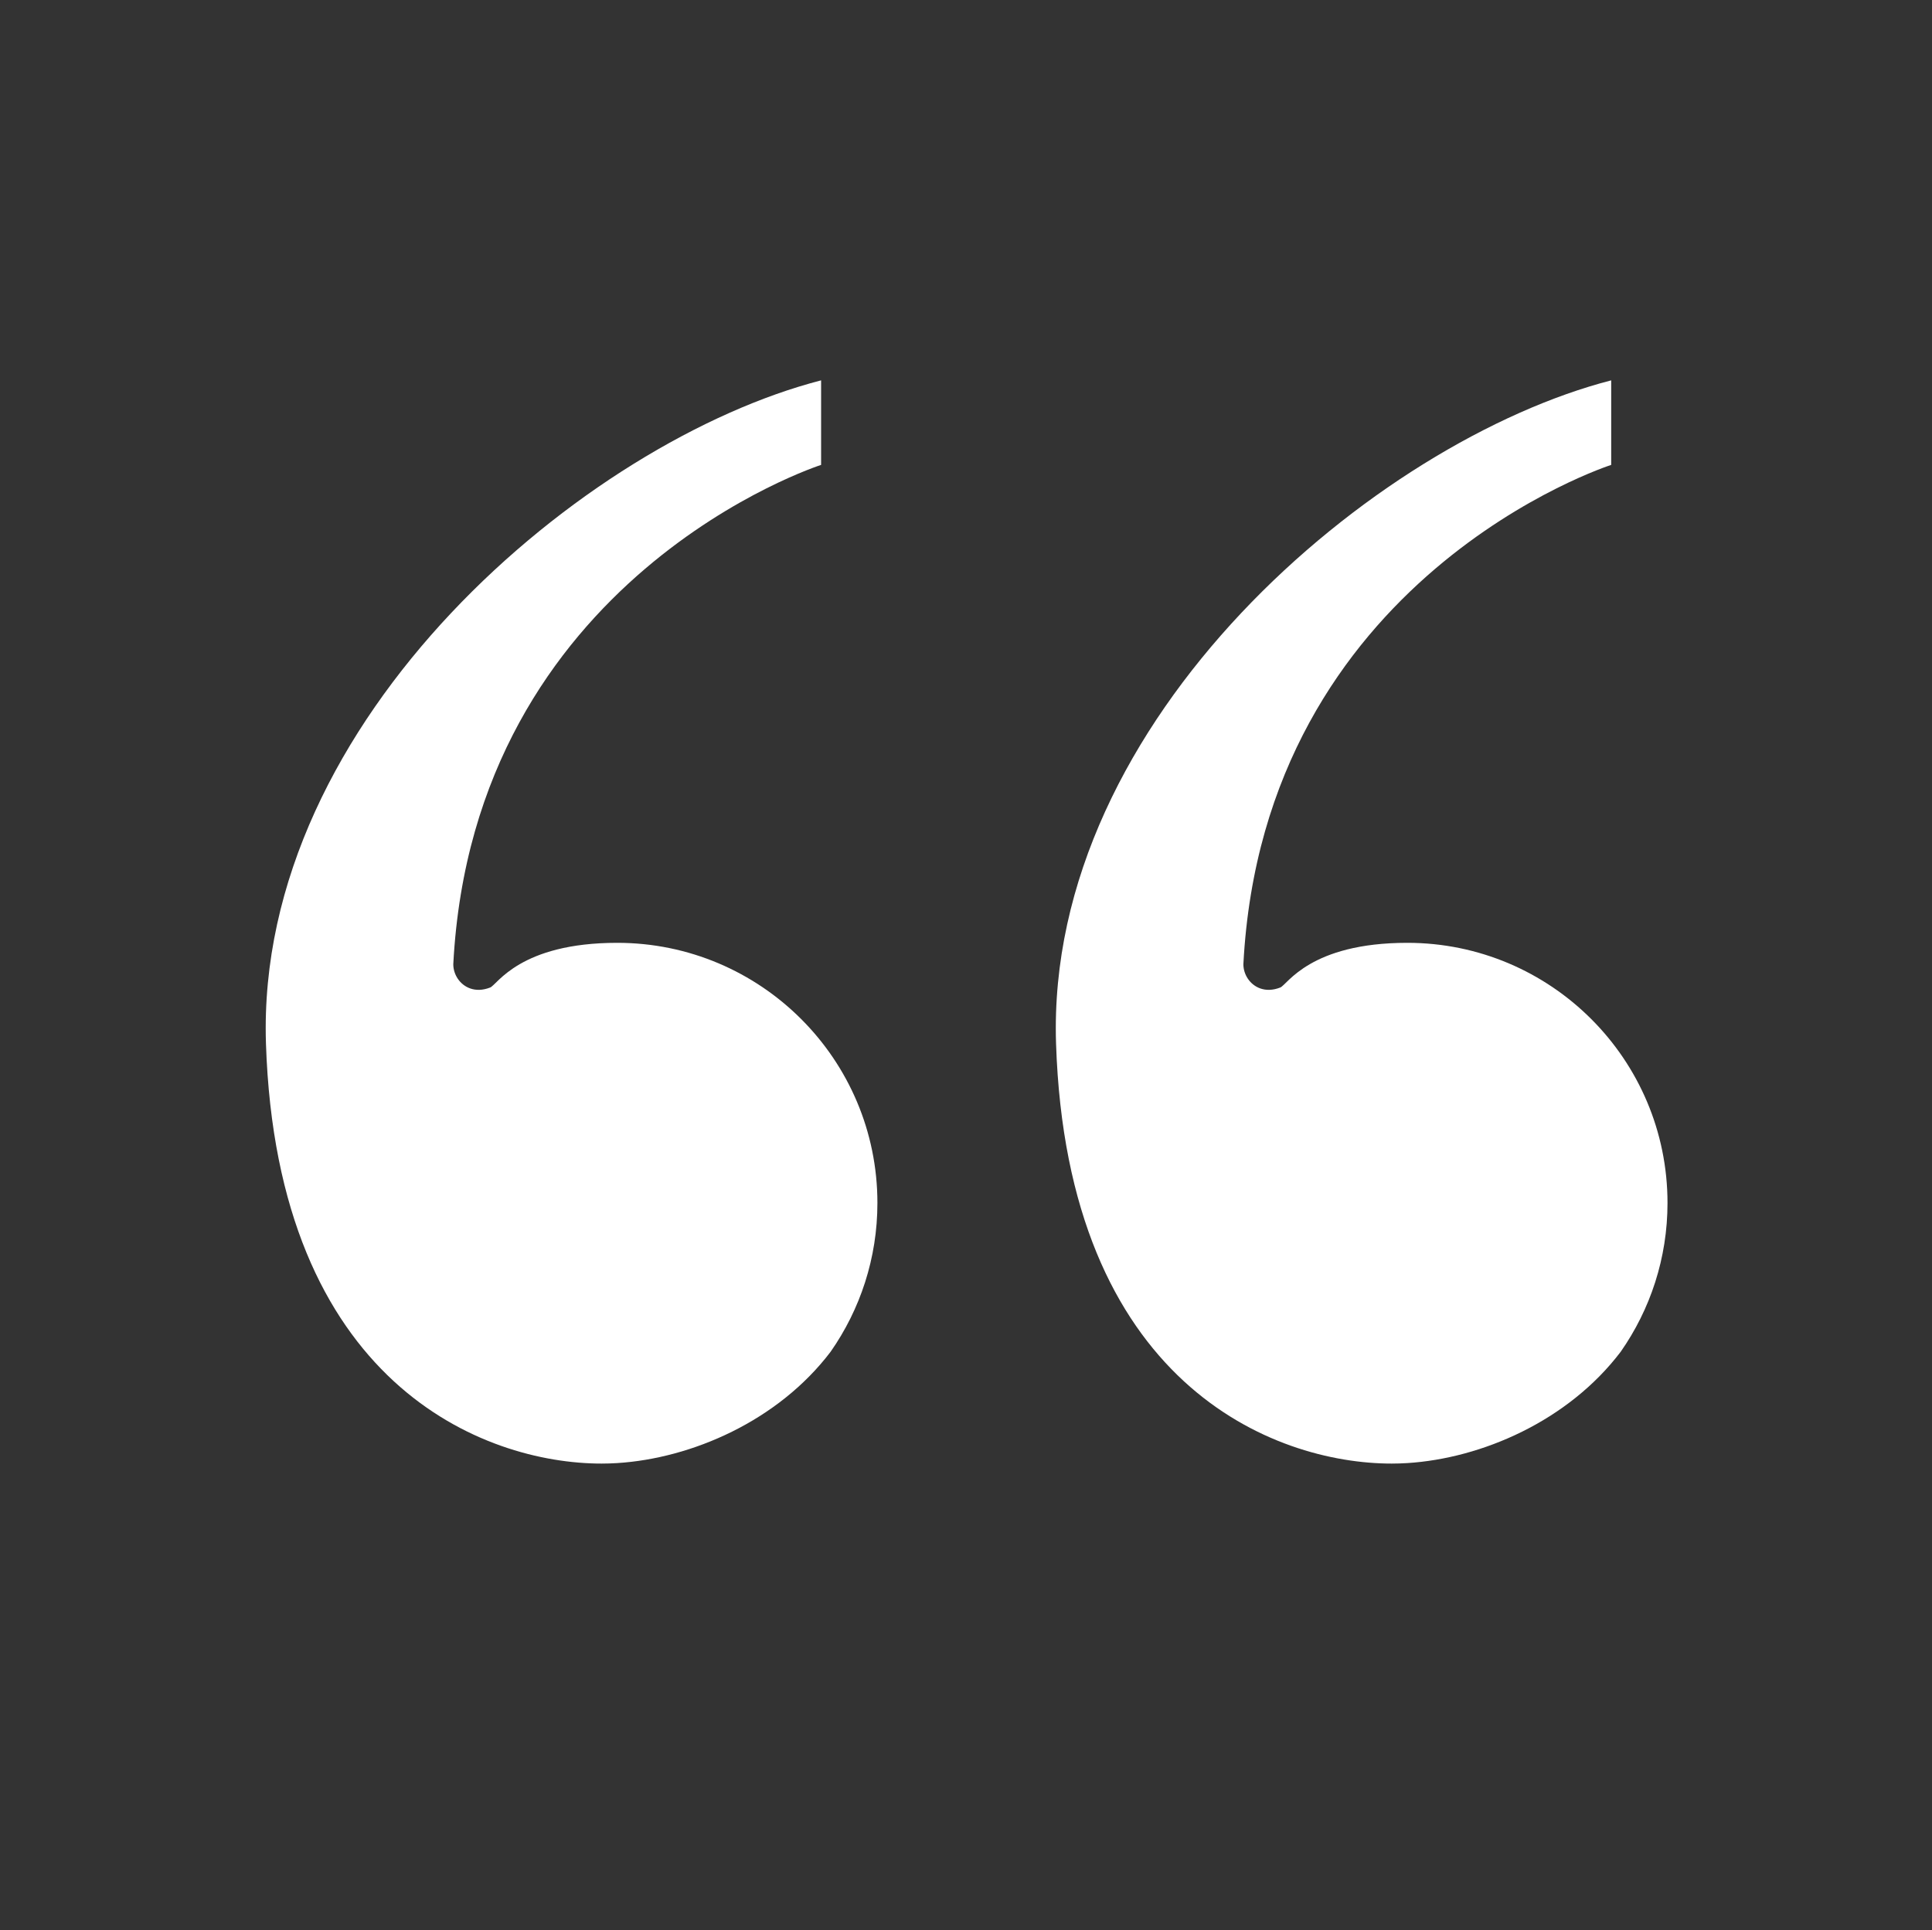 <?xml version="1.0" encoding="UTF-8" standalone="no"?><!DOCTYPE svg PUBLIC "-//W3C//DTD SVG 1.1//EN" "http://www.w3.org/Graphics/SVG/1.1/DTD/svg11.dtd"><svg width="100%" height="100%" viewBox="0 0 5471 5467" version="1.1" xmlns="http://www.w3.org/2000/svg" xmlns:xlink="http://www.w3.org/1999/xlink" xml:space="preserve" xmlns:serif="http://www.serif.com/" style="fill-rule:evenodd;clip-rule:evenodd;stroke-linejoin:round;stroke-miterlimit:2;"><rect x="0" y="0" width="5471" height="5467" fill="#333333" stroke="none"/><rect id="quote_symbol" x="3.887" y="0" width="5466.67" height="5466.67" style="fill:none;"/><g><g><path d="M1331.31,2799.63c16.054,5.712 35.398,5.862 56.828,-2.595c19.935,-7.866 83.95,-126.528 359.722,-126.528c406.645,0 736.79,330.145 736.79,736.791c0,156.654 -48.995,301.954 -132.484,421.4c-149.041,196.501 -394.079,302.204 -604.306,315.391c-14.973,0.939 -29.768,1.409 -44.34,1.409c-334.06,0 -919.043,-226.121 -950.384,-1189.85c-29.933,-920.45 905.484,-1706.2 1572.05,-1878.32l0,239.467c0,-0 -984.237,315.291 -1041.57,1414.35c-0,29.022 18.349,58.043 47.691,68.483Z" style="fill:#fff;"/><path d="M3568.67,2799.63c16.054,5.712 35.398,5.862 56.828,-2.595c19.935,-7.866 83.95,-126.528 359.722,-126.528c406.646,0 736.79,330.145 736.79,736.791c0,156.654 -48.995,301.954 -132.484,421.4c-149.041,196.501 -394.079,302.204 -604.306,315.391c-14.973,0.939 -29.768,1.409 -44.34,1.409c-334.06,0 -919.043,-226.121 -950.384,-1189.85c-29.933,-920.45 905.484,-1706.2 1572.05,-1878.32l0,239.467c0,-0 -984.237,315.291 -1041.57,1414.35c-0,29.022 18.349,58.043 47.691,68.483Z" style="fill:#fff;"/></g></g></svg>